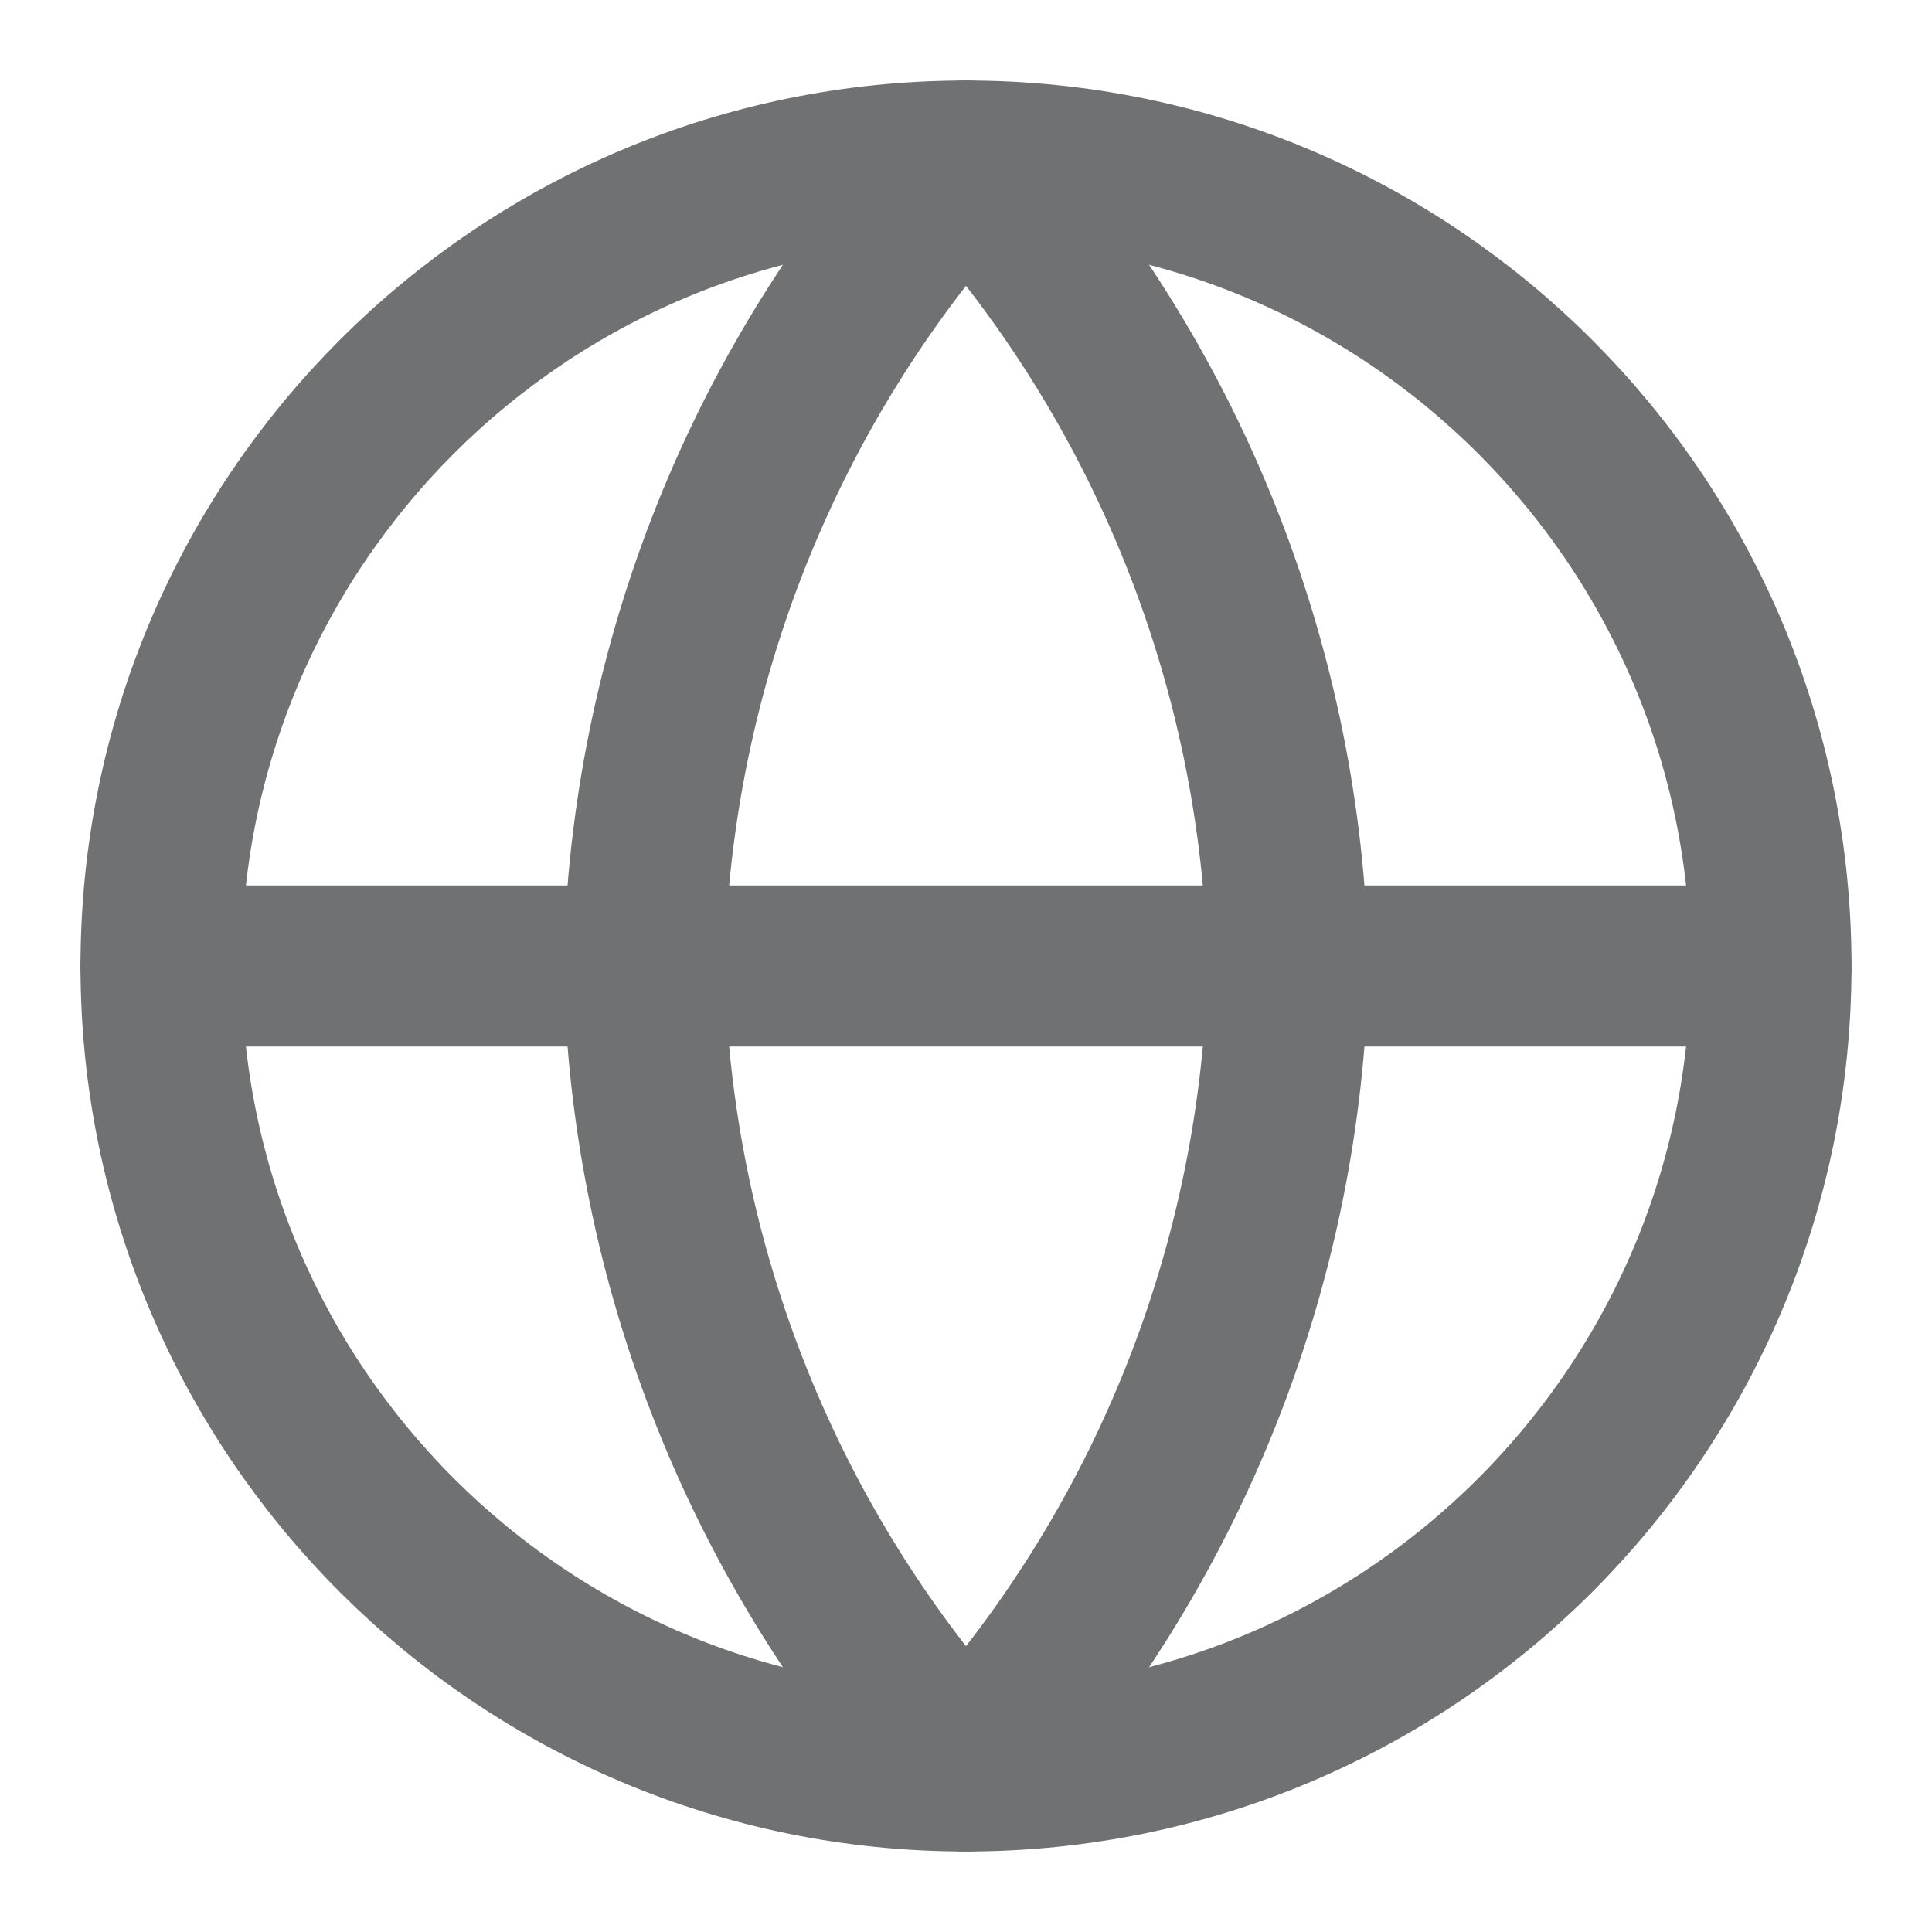 <svg width="12" height="12" viewBox="0 0 12 12" fill="none" xmlns="http://www.w3.org/2000/svg">
<path d="M6 11C8.761 11 11 8.761 11 6C11 3.239 8.761 1 6 1C3.239 1 1 3.239 1 6C1 8.761 3.239 11 6 11Z" stroke="#6F7173" stroke-linecap="round" stroke-linejoin="round"/>
<path d="M1 6H11" stroke="#6F7173" stroke-linecap="round" stroke-linejoin="round"/>
<path d="M6 1C7.251 2.369 7.961 4.146 8 6C7.961 7.854 7.251 9.631 6 11C4.749 9.631 4.039 7.854 4 6C4.039 4.146 4.749 2.369 6 1V1Z" stroke="#6F7173" stroke-linecap="round" stroke-linejoin="round"/>
</svg>
